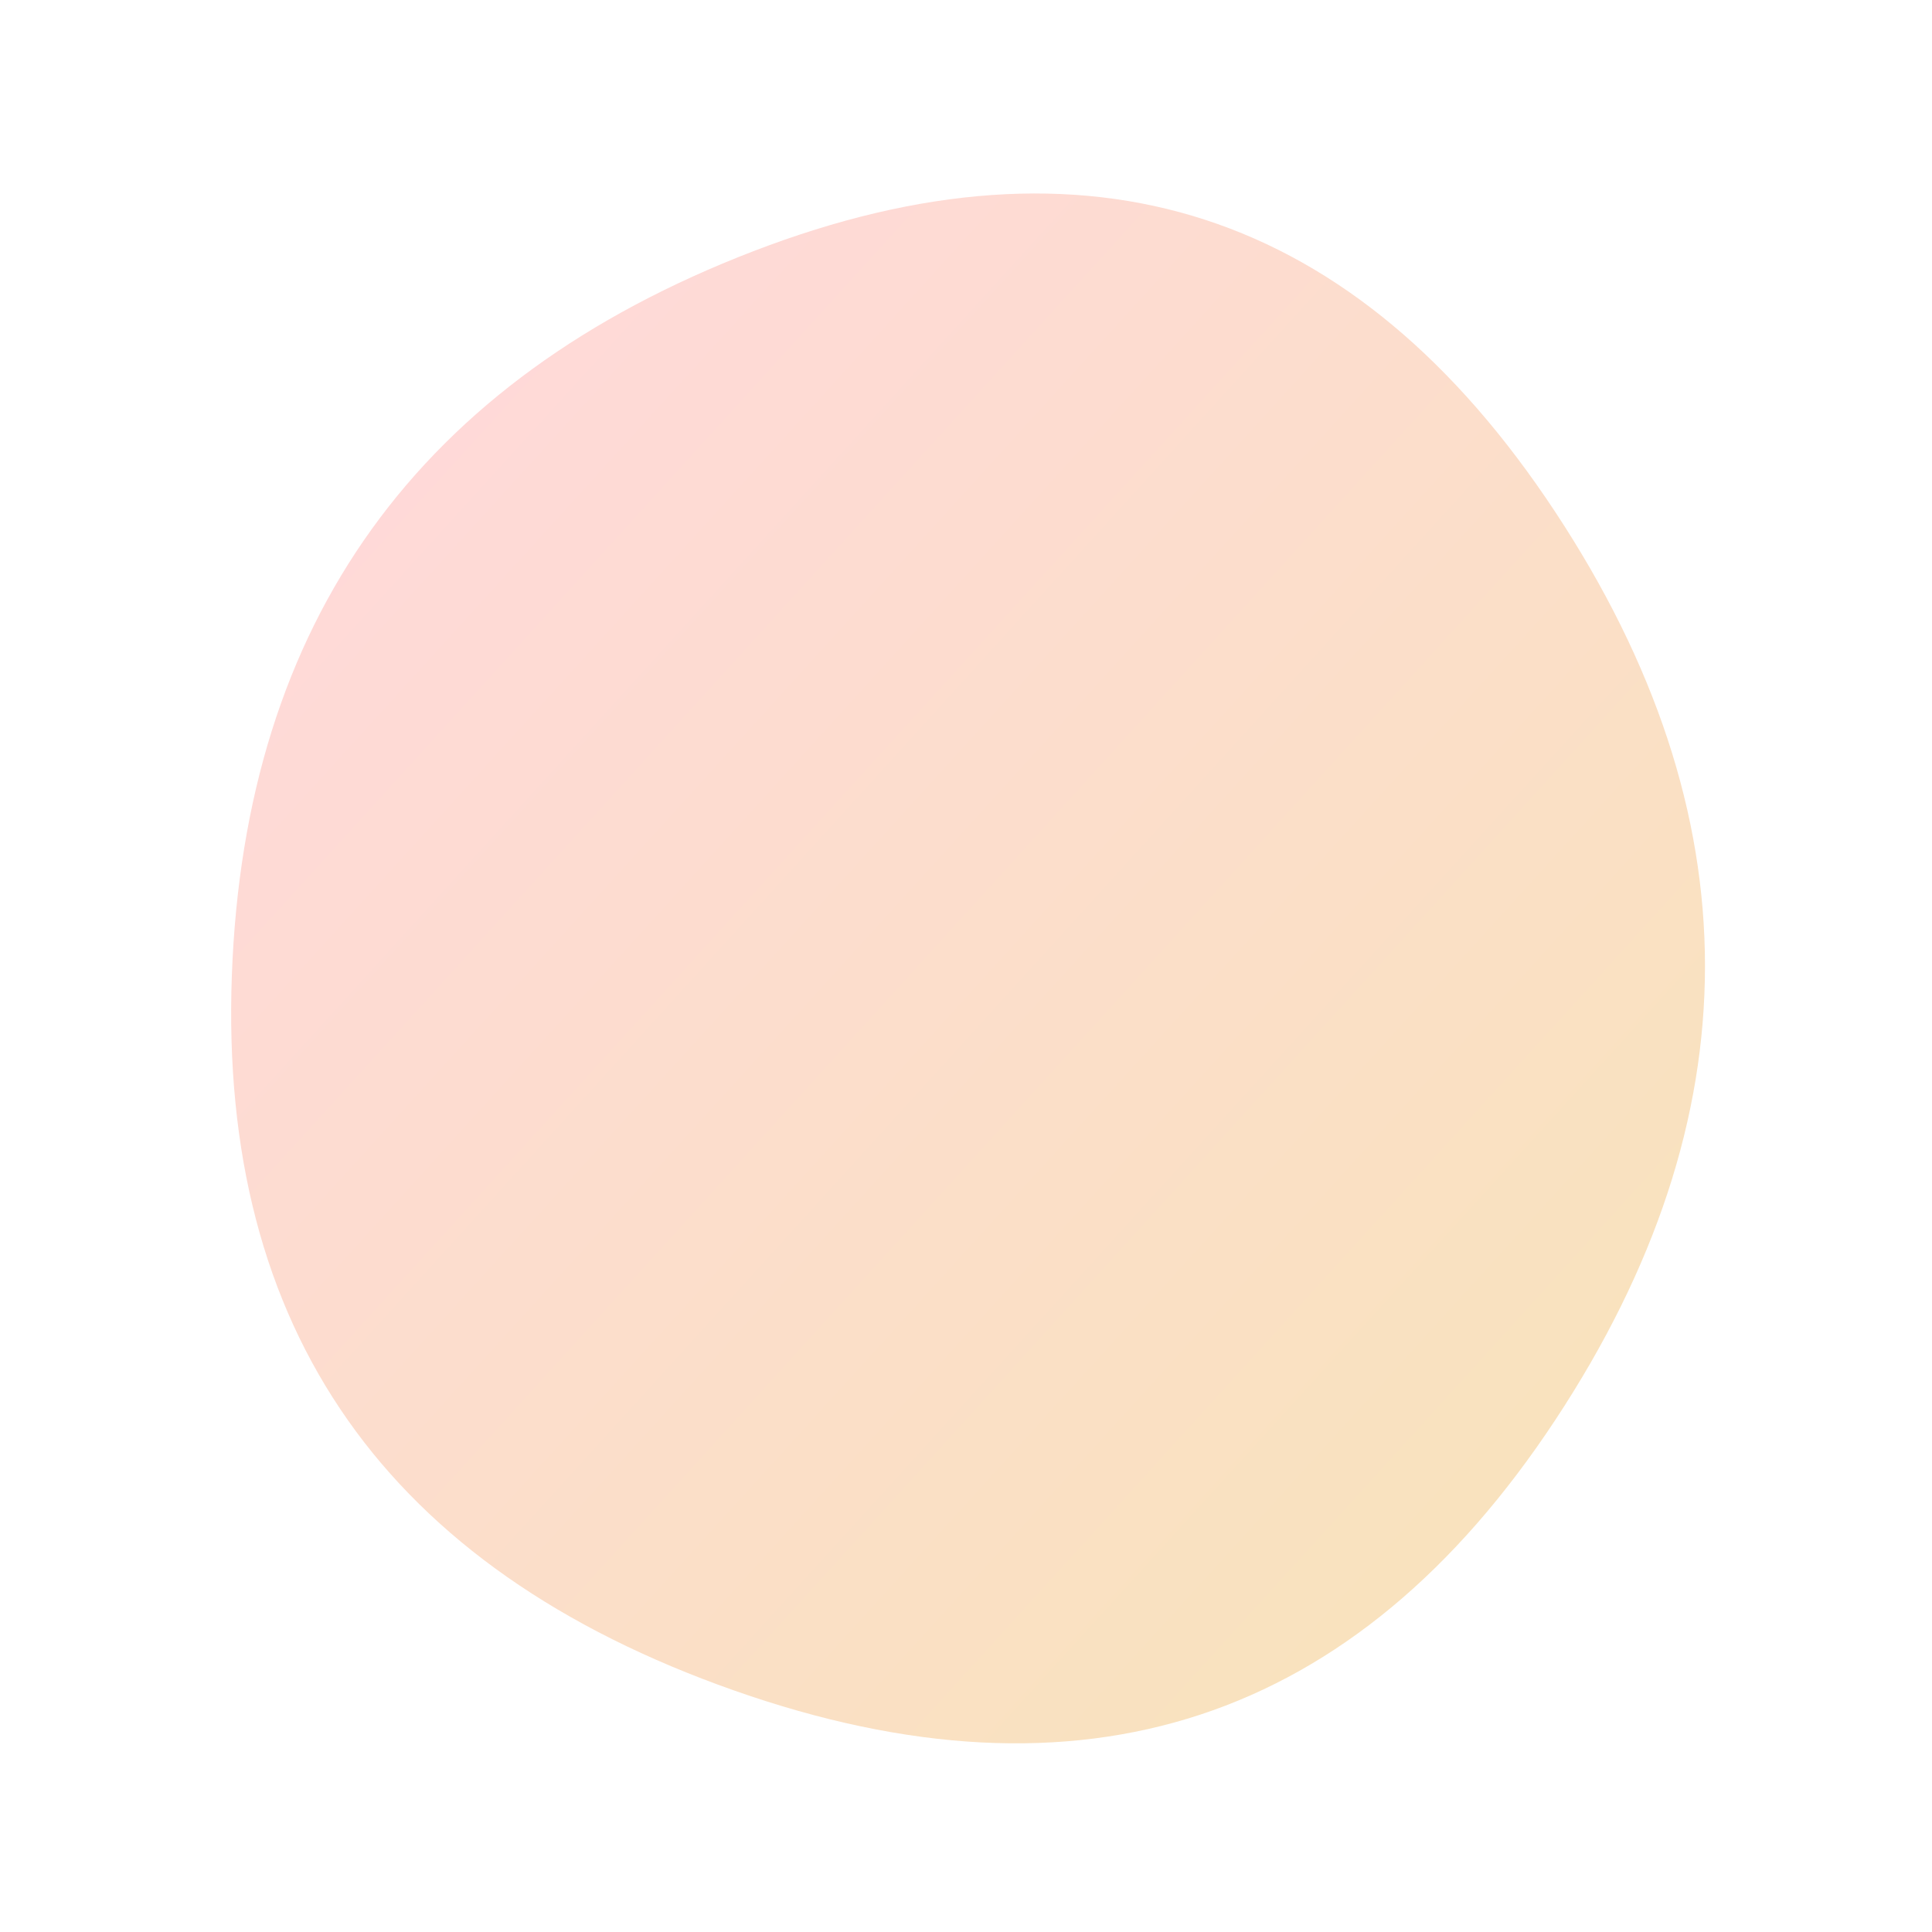 <svg viewBox="0 0 100 100" xmlns="http://www.w3.org/2000/svg"><defs><linearGradient id="fill" x1="0%" y1="0%" x2="100%" y2="0%" gradientTransform="rotate(45 0.5 0.5)"><stop offset="0%" stop-color="#ffd9d9"/><stop offset="100%" stop-color="#f8e3bb"/></linearGradient></defs><path d="M80.5,73.5Q65,97,38,87.5Q11,78,12,50.5Q13,23,39,13Q65,3,80.5,26.5Q96,50,80.5,73.5Z" stroke="none" stroke-width="0" fill="url(#fill)"/></svg>